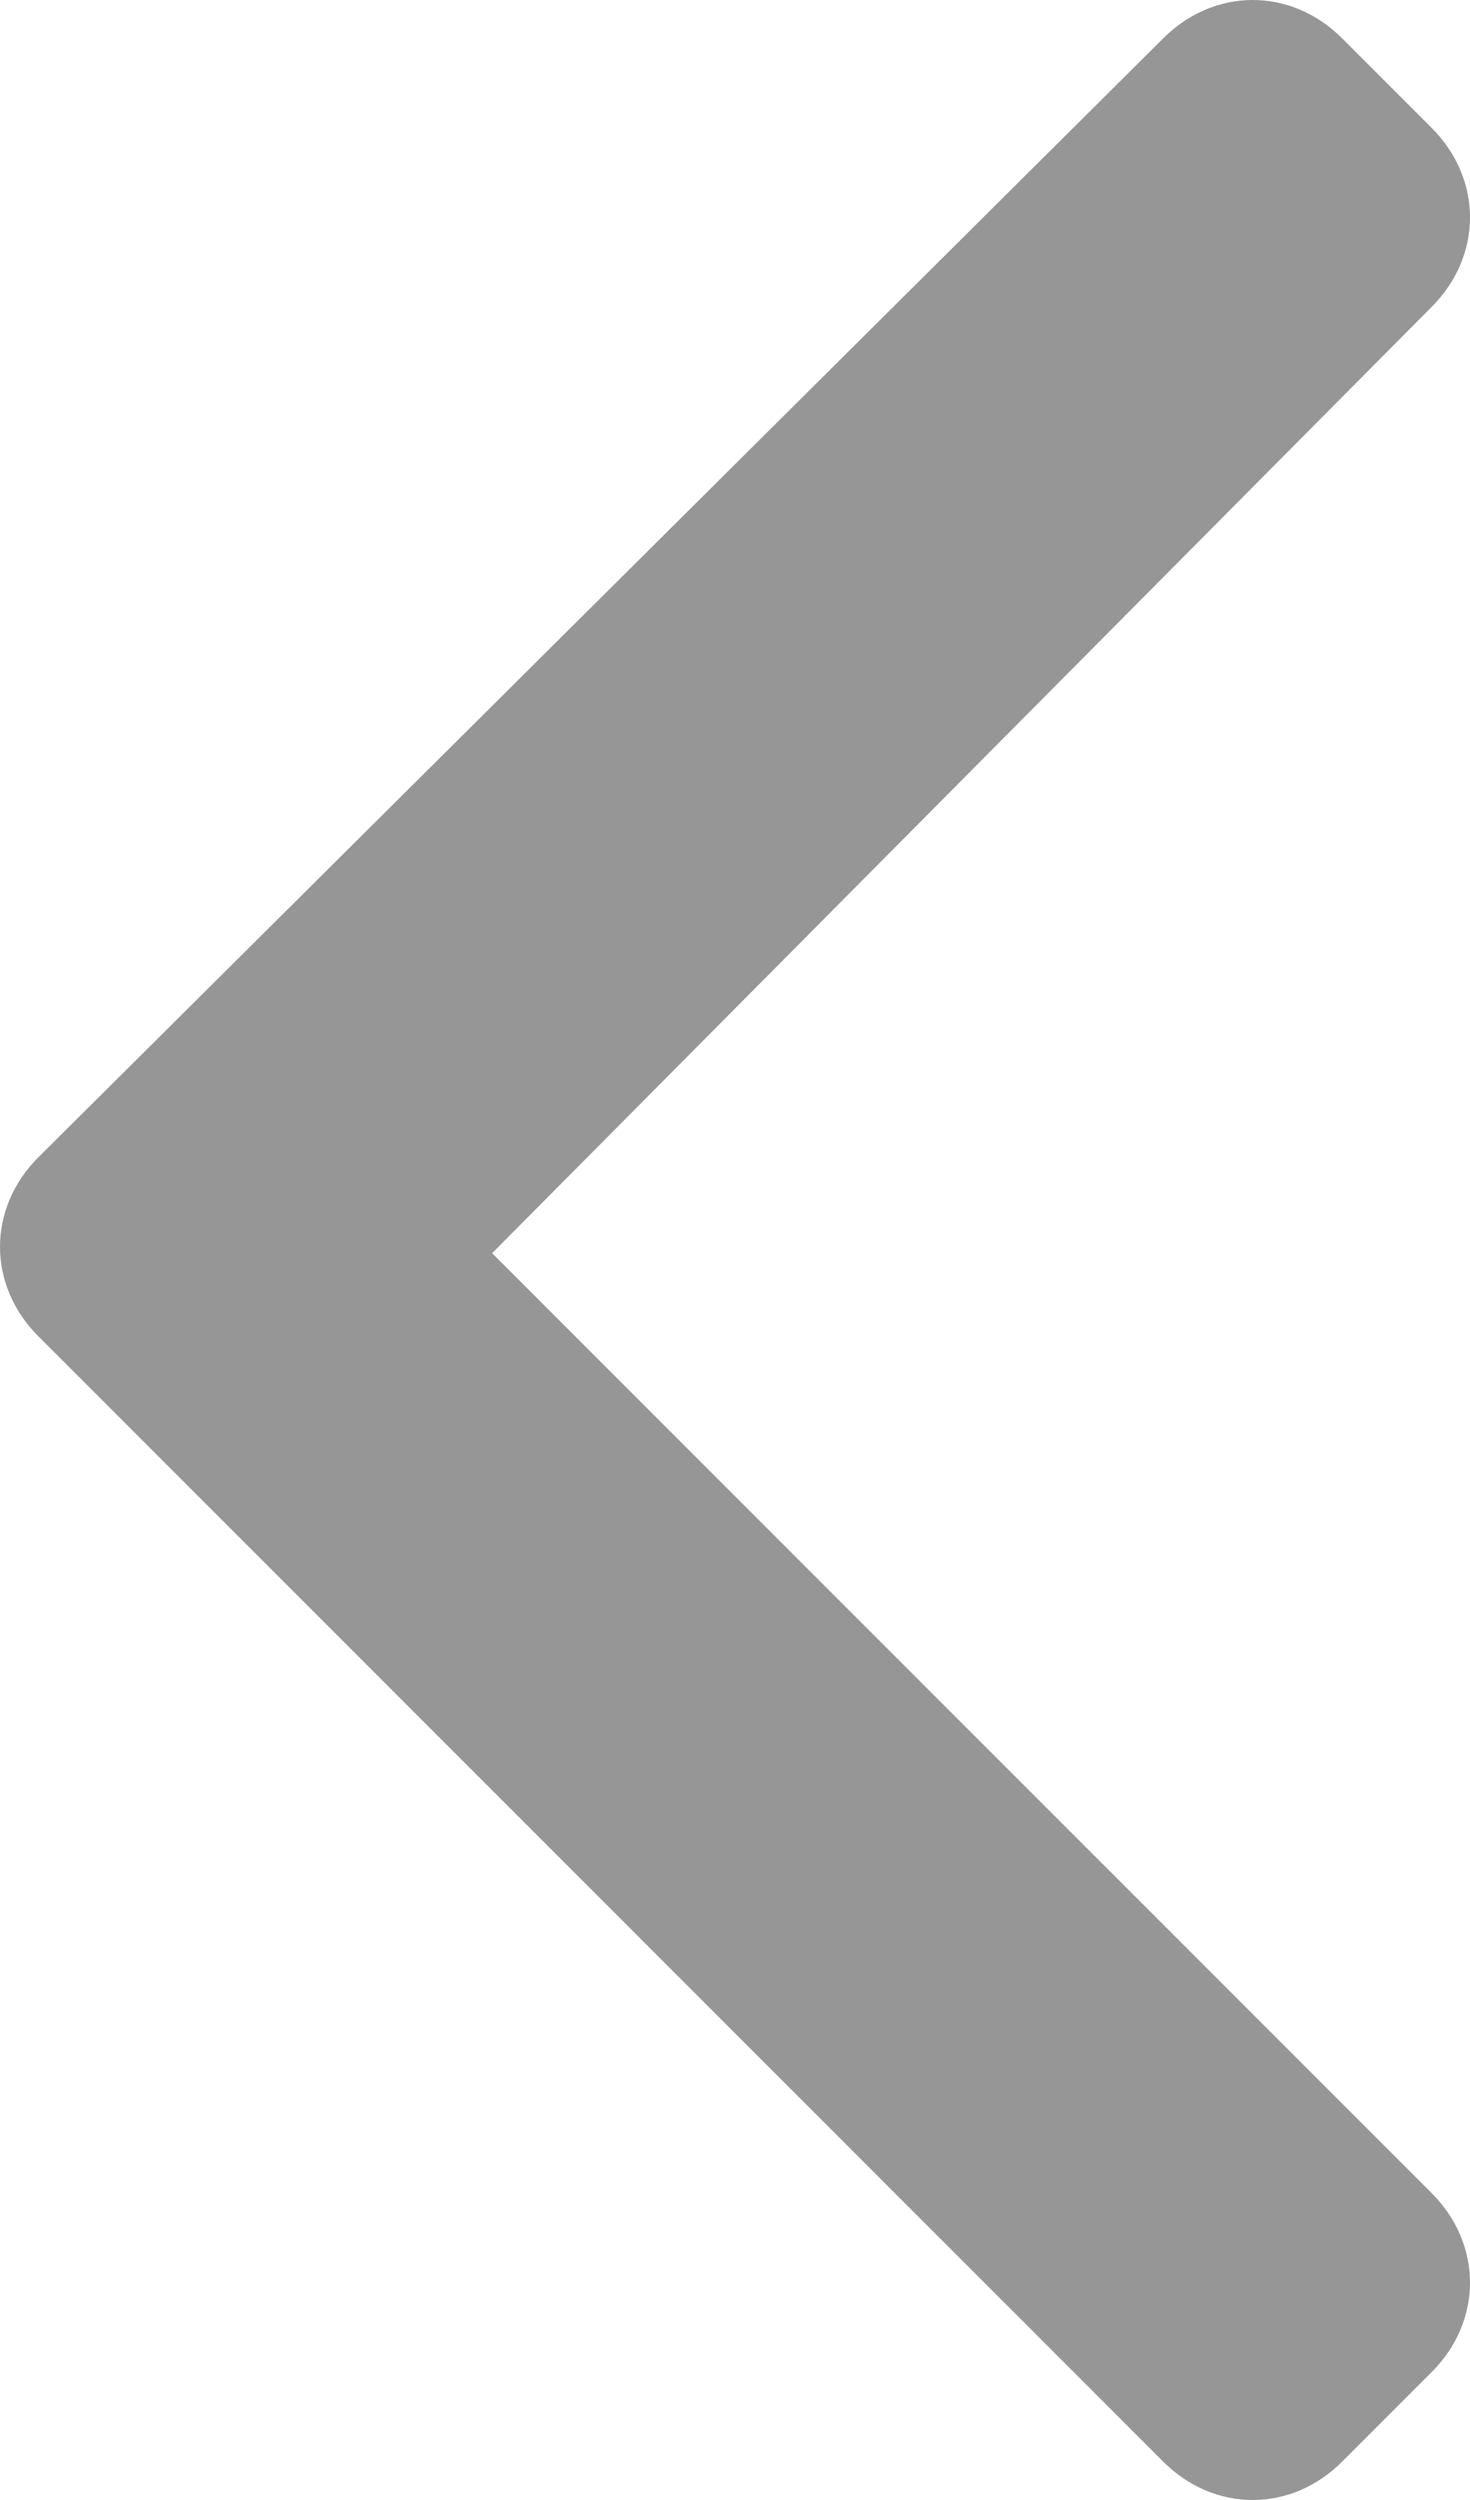 <?xml version="1.0" encoding="utf-8"?>
<!-- Generator: Adobe Illustrator 18.0.0, SVG Export Plug-In . SVG Version: 6.00 Build 0)  -->
<!DOCTYPE svg PUBLIC "-//W3C//DTD SVG 1.1//EN" "http://www.w3.org/Graphics/SVG/1.1/DTD/svg11.dtd">
<svg version="1.1" id="Capa_1" xmlns="http://www.w3.org/2000/svg" xmlns:xlink="http://www.w3.org/1999/xlink" x="0px" y="0px"
	 viewBox="0 0 23 39.1" enable-background="new 0 0 23 39.1" xml:space="preserve">
<g id="_x34_83._Back">
	<g>
		<path fill="#969696" d="M7.7,19.6L22.4,4.8c0.8-0.8,0.8-2,0-2.8L21,0.6c-0.8-0.8-2-0.8-2.8,0L0.6,18.1c-0.8,0.8-0.8,2,0,2.8
			l17.6,17.6c0.8,0.8,2,0.8,2.8,0l1.4-1.4c0.8-0.8,0.8-2,0-2.8L7.7,19.6z"/>
	</g>
</g>
</svg>
